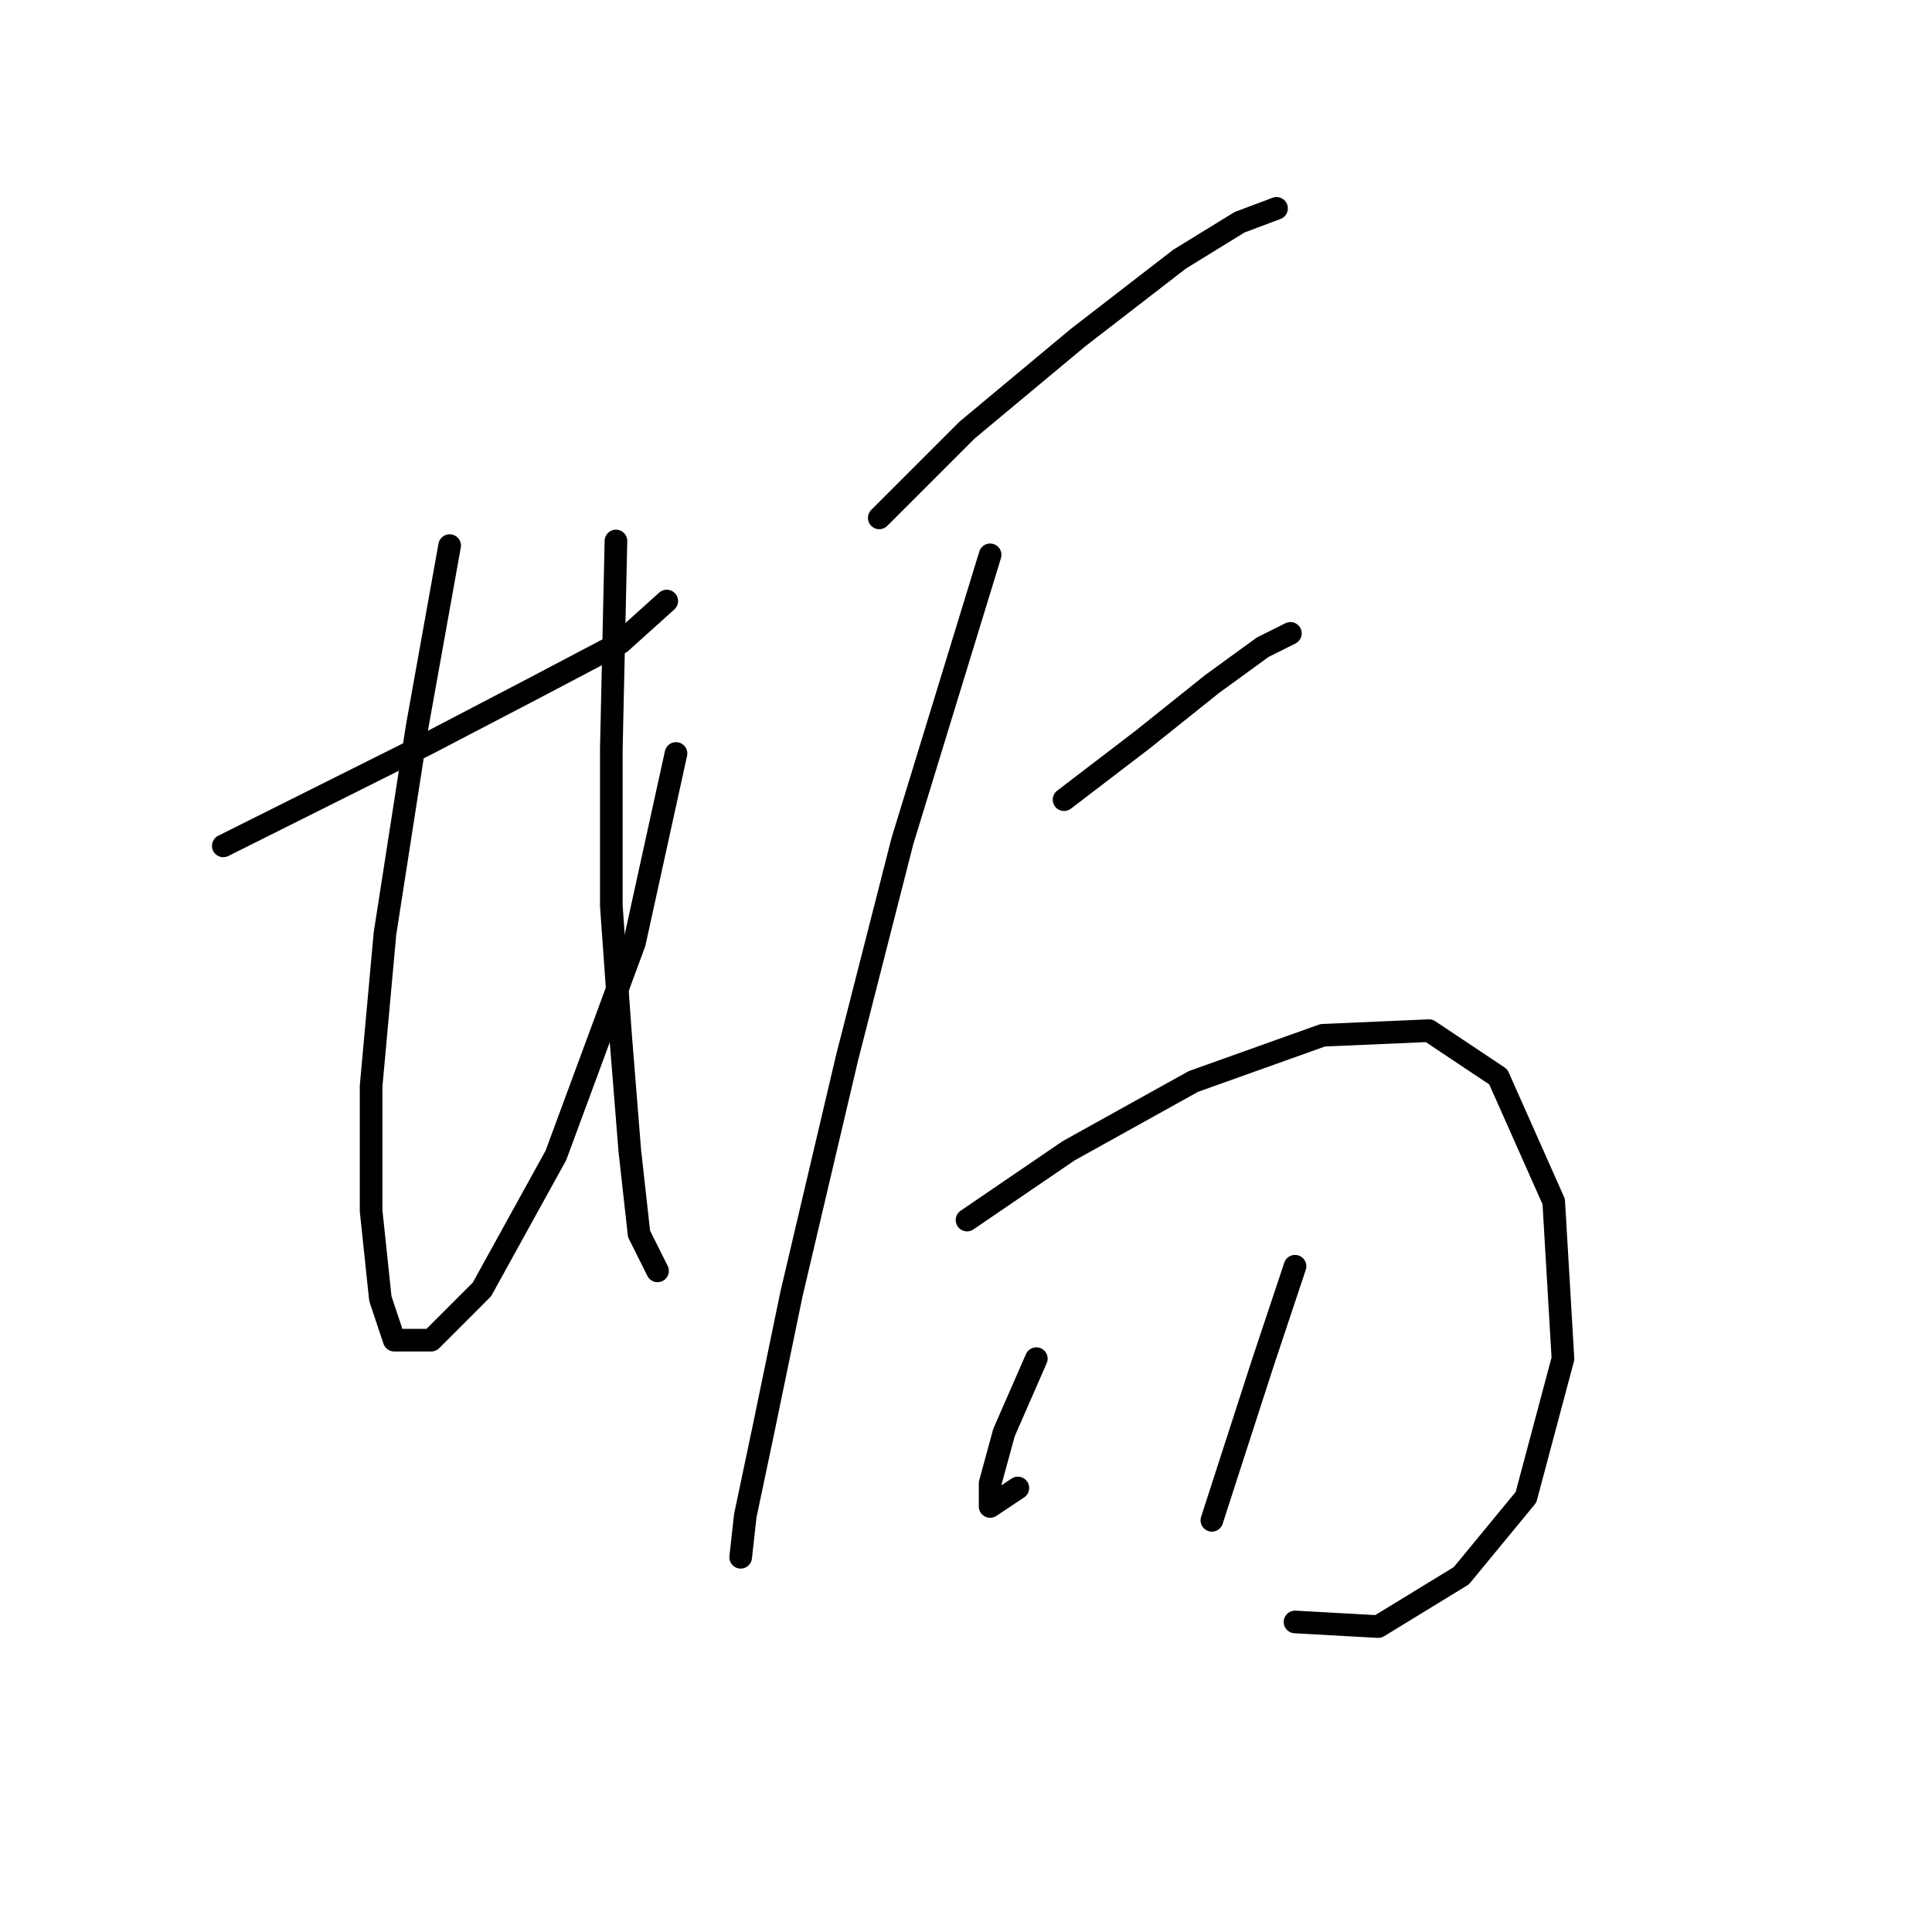 <?xml version="1.0" standalone="no"?>
    <svg width="256" height="256" xmlns="http://www.w3.org/2000/svg" version="1.1">
    <polyline stroke="black" stroke-width="3" stroke-linecap="round" fill="transparent" stroke-linejoin="round" points="29.586 112.082 41.829 105.961 56.519 98.616 70.598 91.271 82.228 85.149 88.349 79.64 88.349 79.64 " />
        <polyline stroke="black" stroke-width="3" stroke-linecap="round" fill="transparent" stroke-linejoin="round" points="59.58 72.295 55.295 96.168 51.01 123.713 49.174 143.912 49.174 160.439 50.398 172.07 52.235 177.579 57.131 177.579 63.865 170.845 73.659 153.094 84.064 124.937 89.573 99.84 89.573 99.84 " />
        <polyline stroke="black" stroke-width="3" stroke-linecap="round" fill="transparent" stroke-linejoin="round" points="81.616 71.683 81.004 99.228 81.004 120.04 82.228 137.179 83.452 152.482 84.677 163.5 87.125 168.397 87.125 168.397 " />
        <polyline stroke="black" stroke-width="3" stroke-linecap="round" fill="transparent" stroke-linejoin="round" points="116.506 68.622 128.137 56.992 142.827 44.75 156.294 34.344 164.251 29.447 169.148 27.611 169.148 27.611 " />
        <polyline stroke="black" stroke-width="3" stroke-linecap="round" fill="transparent" stroke-linejoin="round" points="131.197 73.519 119.567 111.47 112.222 140.24 104.876 171.457 101.204 189.209 98.755 200.839 98.143 206.348 98.143 206.348 " />
        <polyline stroke="black" stroke-width="3" stroke-linecap="round" fill="transparent" stroke-linejoin="round" points="140.991 105.961 151.397 98.004 160.579 90.658 167.312 85.762 170.984 83.925 170.984 83.925 " />
        <polyline stroke="black" stroke-width="3" stroke-linecap="round" fill="transparent" stroke-linejoin="round" points="128.137 161.664 141.603 152.482 158.13 143.3 175.269 137.179 189.348 136.567 198.53 142.688 205.875 159.215 207.099 180.027 202.202 198.39 193.633 208.796 182.615 215.53 171.597 214.918 171.597 214.918 " />
        <polyline stroke="black" stroke-width="3" stroke-linecap="round" fill="transparent" stroke-linejoin="round" points="137.318 180.027 133.034 189.821 131.197 196.554 131.197 199.615 134.87 197.166 134.87 197.166 " />
        <polyline stroke="black" stroke-width="3" stroke-linecap="round" fill="transparent" stroke-linejoin="round" points="171.597 167.785 167.312 180.639 160.579 201.451 160.579 201.451 " />
        </svg>
